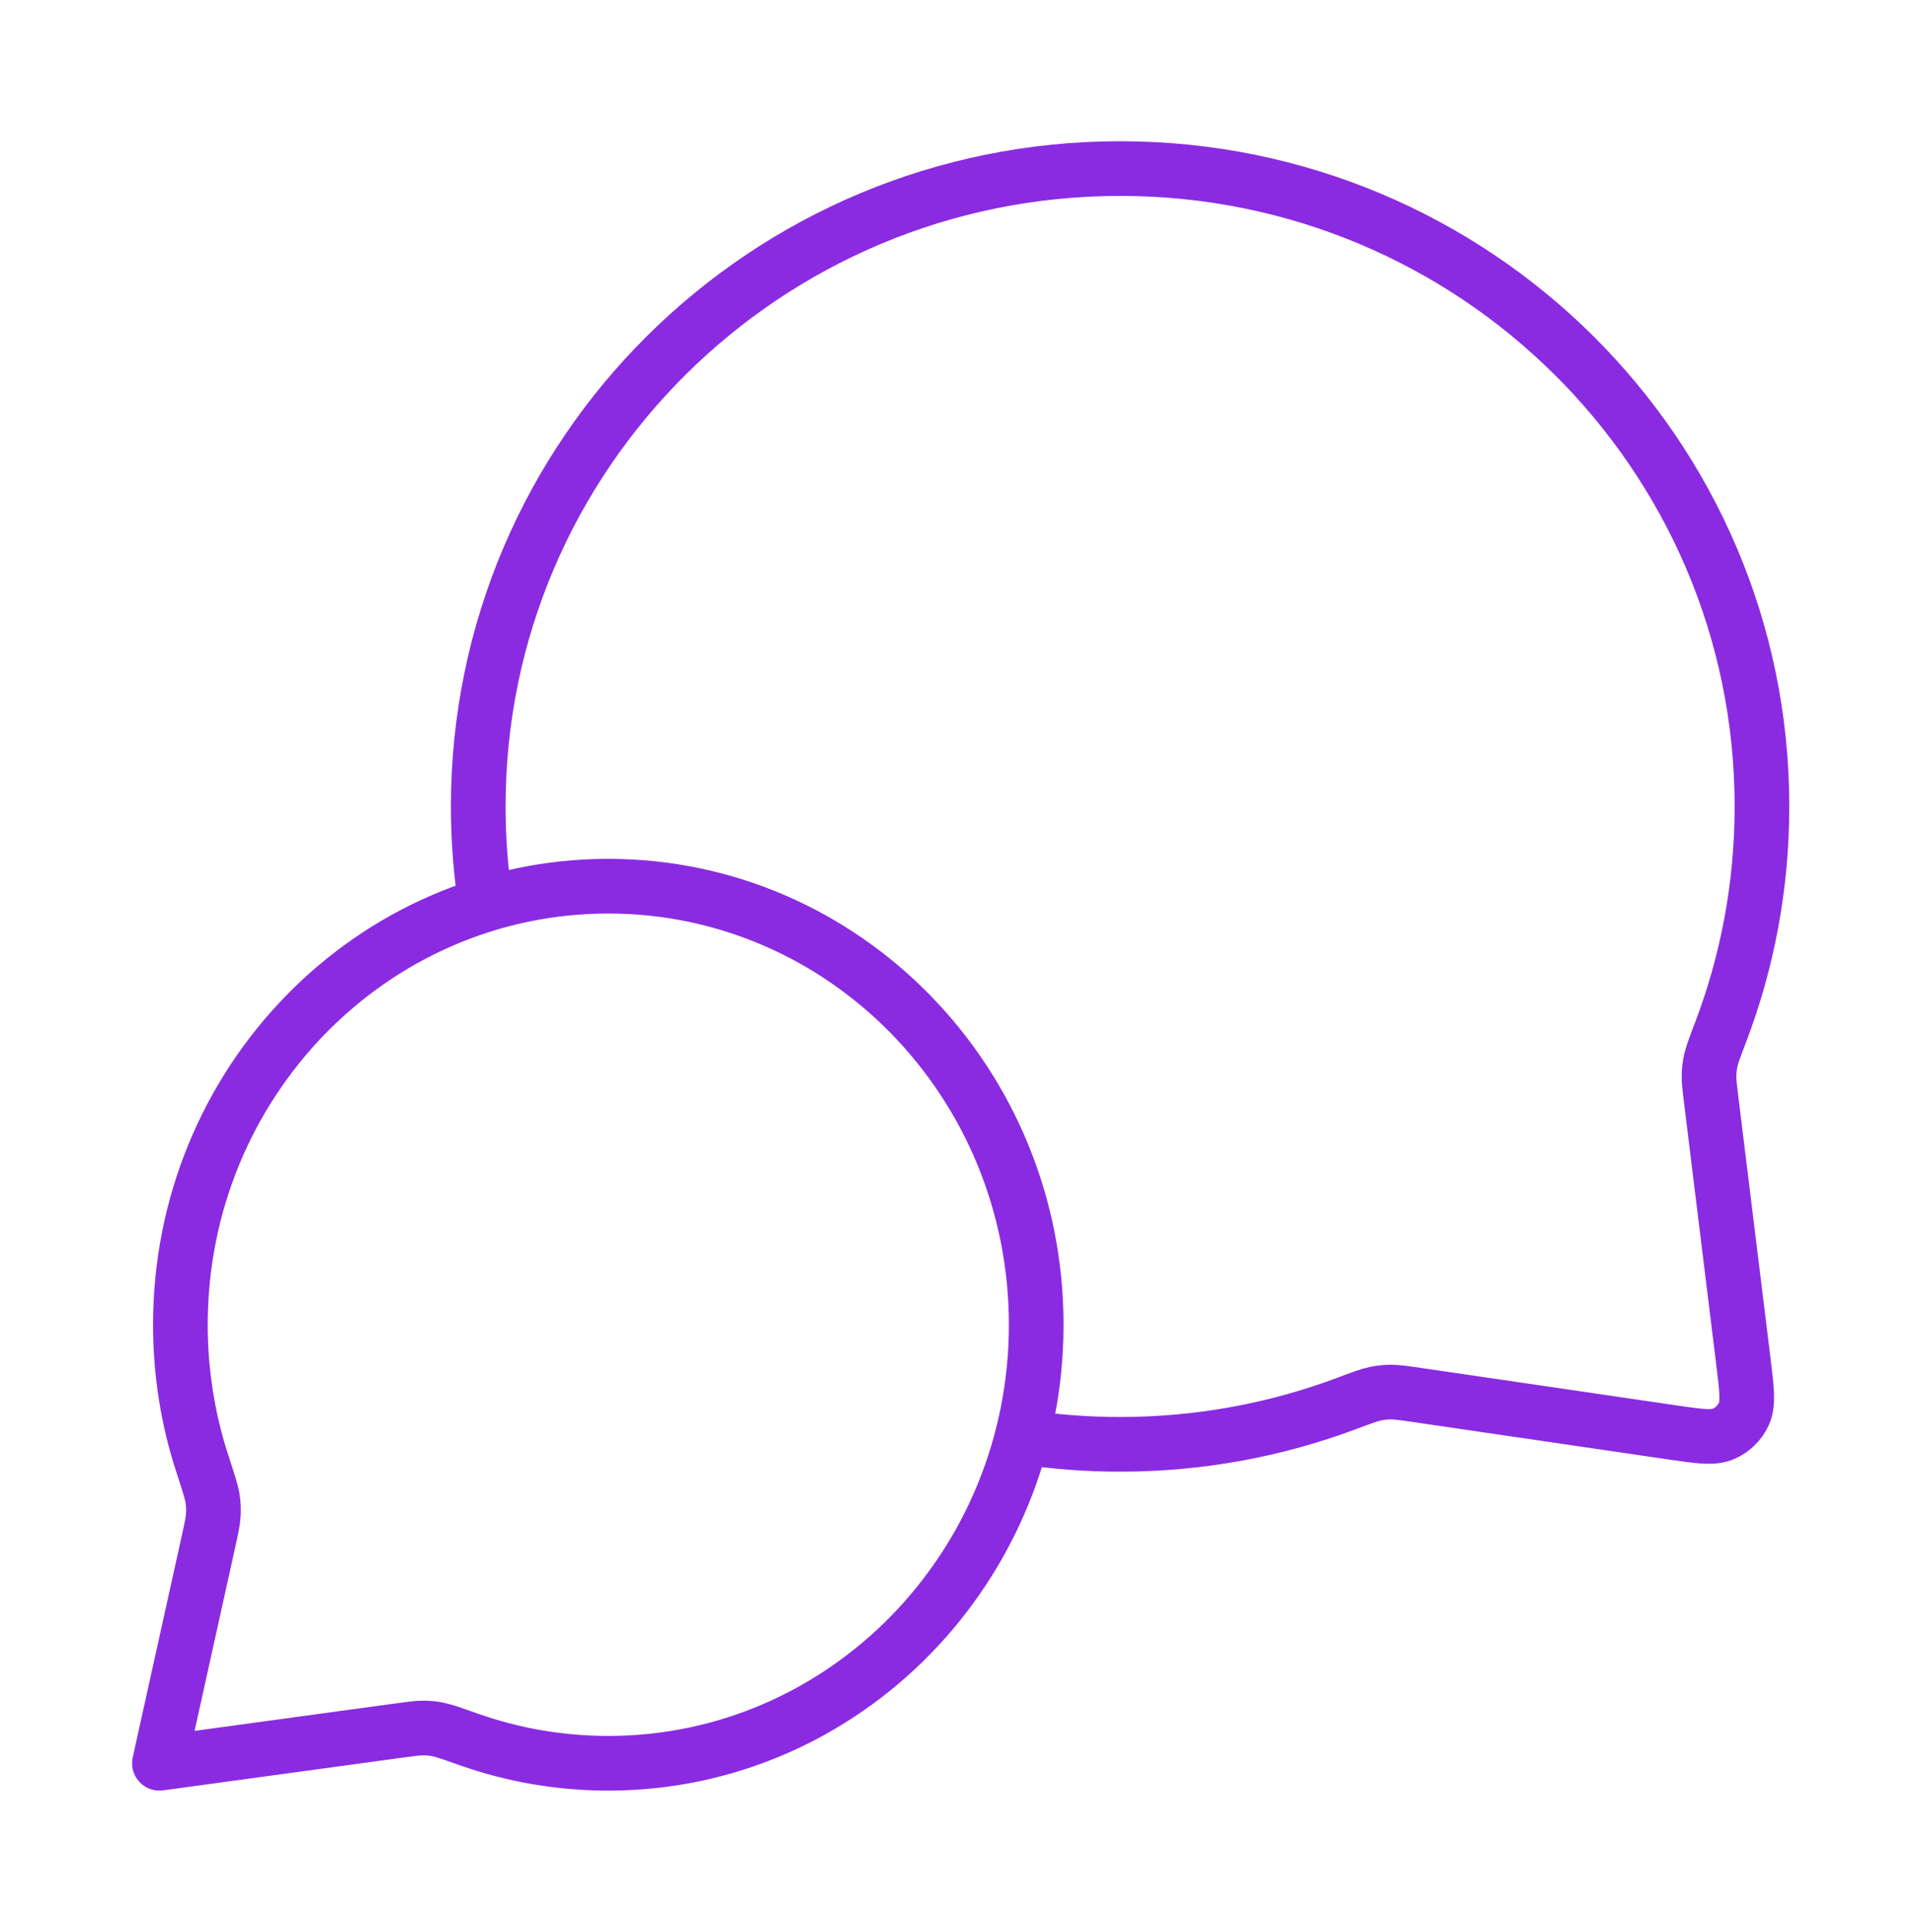 <svg width="105" height="106" viewBox="0 0 105 106" fill="none" xmlns="http://www.w3.org/2000/svg">
<path d="M26.663 49.626C26.391 47.873 26.25 46.078 26.25 44.25C26.25 24.92 42.023 9.25 61.48 9.25C80.937 9.25 96.71 24.92 96.71 44.25C96.71 48.617 95.906 52.796 94.435 56.651C94.13 57.452 93.977 57.852 93.908 58.164C93.839 58.474 93.812 58.692 93.805 59.009C93.797 59.329 93.841 59.681 93.928 60.386L95.689 74.694C95.88 76.242 95.975 77.017 95.717 77.58C95.492 78.073 95.091 78.465 94.592 78.679C94.023 78.924 93.251 78.811 91.707 78.584L77.772 76.541C77.044 76.435 76.68 76.382 76.349 76.383C76.021 76.385 75.795 76.409 75.474 76.477C75.15 76.545 74.735 76.7 73.907 77.01C70.042 78.458 65.854 79.25 61.48 79.25C59.651 79.25 57.853 79.111 56.099 78.844M33.388 96.75C46.36 96.75 56.875 85.977 56.875 72.688C56.875 59.398 46.36 48.625 33.388 48.625C20.417 48.625 9.901 59.398 9.901 72.688C9.901 75.359 10.326 77.928 11.111 80.329C11.442 81.344 11.608 81.852 11.662 82.198C11.719 82.56 11.729 82.764 11.708 83.129C11.688 83.48 11.6 83.876 11.425 84.668L8.75 96.75L21.852 94.961C22.567 94.863 22.925 94.814 23.237 94.816C23.566 94.819 23.741 94.836 24.063 94.901C24.369 94.962 24.824 95.122 25.735 95.444C28.134 96.29 30.709 96.75 33.388 96.75Z" stroke="#8A2BE2" stroke-width="3" stroke-linecap="round" stroke-linejoin="round"/>
</svg>
